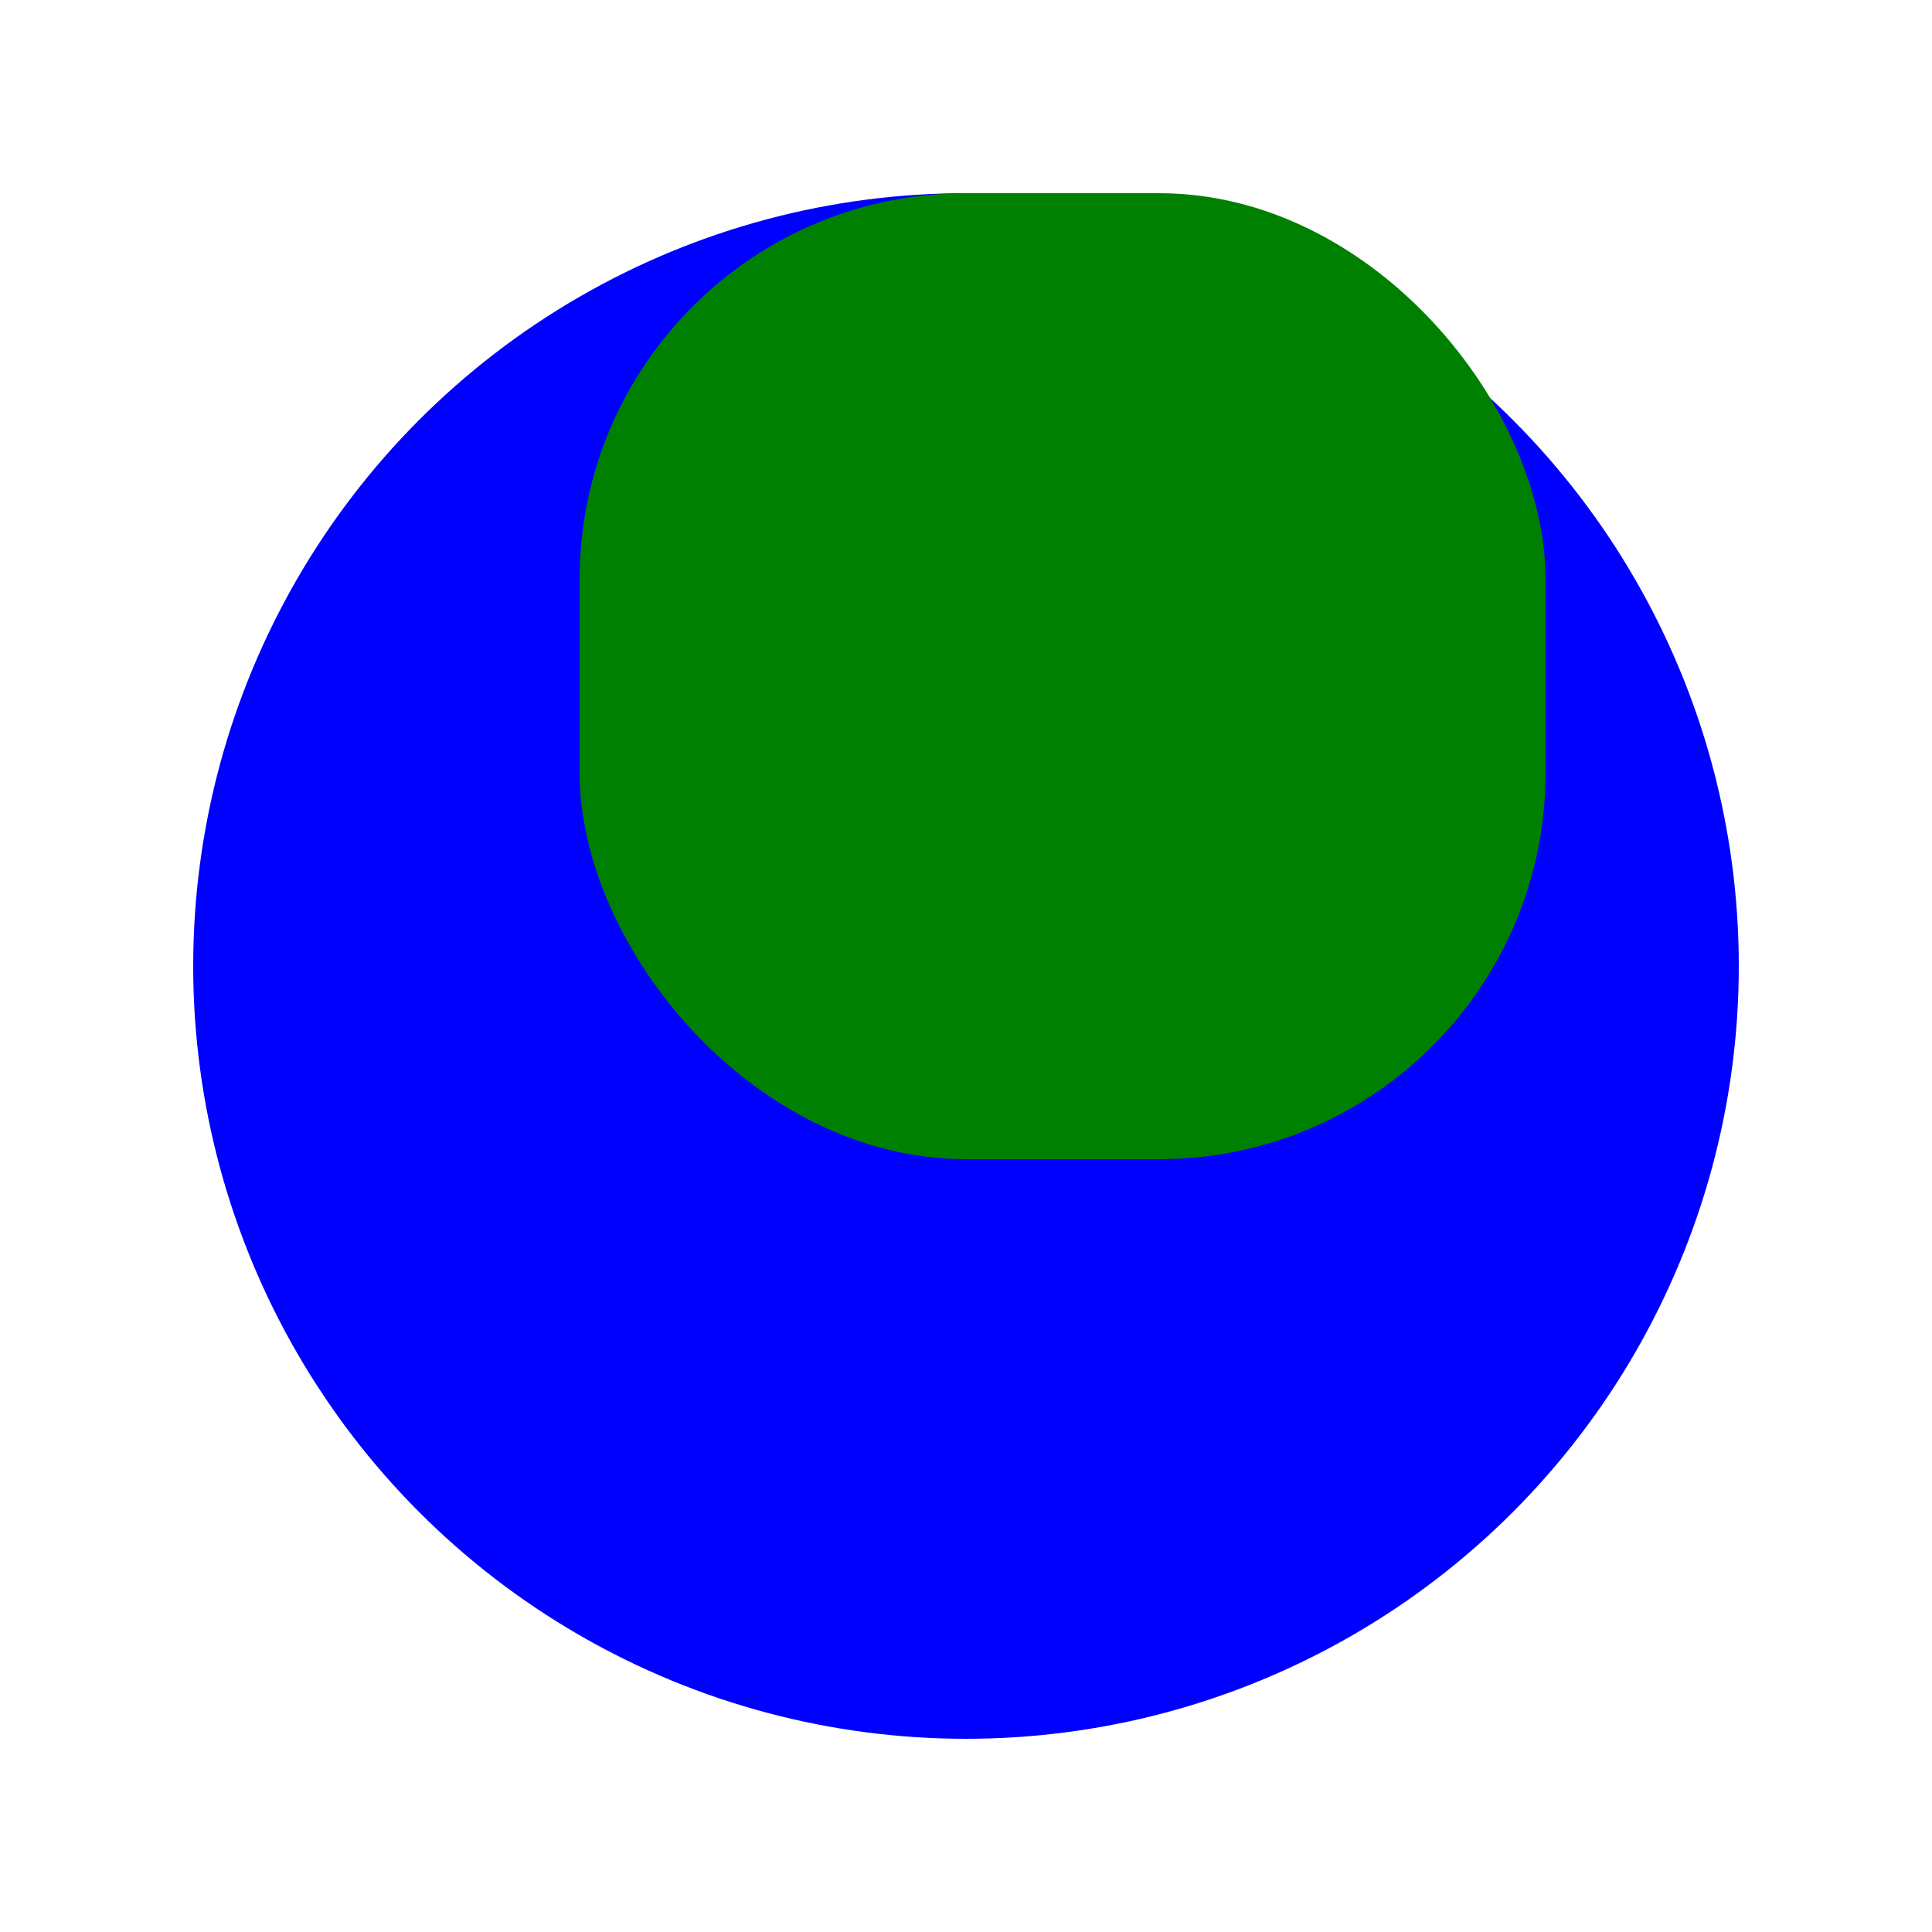<?xml version="1.0" standalone="no"?>
<svg width="100px" height="100px" version="1.1" viewBox="0 0 100 100" xmlns="http://www.w3.org/2000/svg" xmlns:xlink="http://www.w3.org/1999/xlink">
	<defs> 
		<circle id="ele" cx="50" cy="50" r="40" fill="blue"/> 
		<rect id="ele2" width="50" height="50" x="10" y="10" rx="20" ry="20" />
	</defs> 
	<use xlink:href="#ele" fill="green" /> 
	<use xlink:href="#ele2" x="20" fill="green" /> 
</svg>
